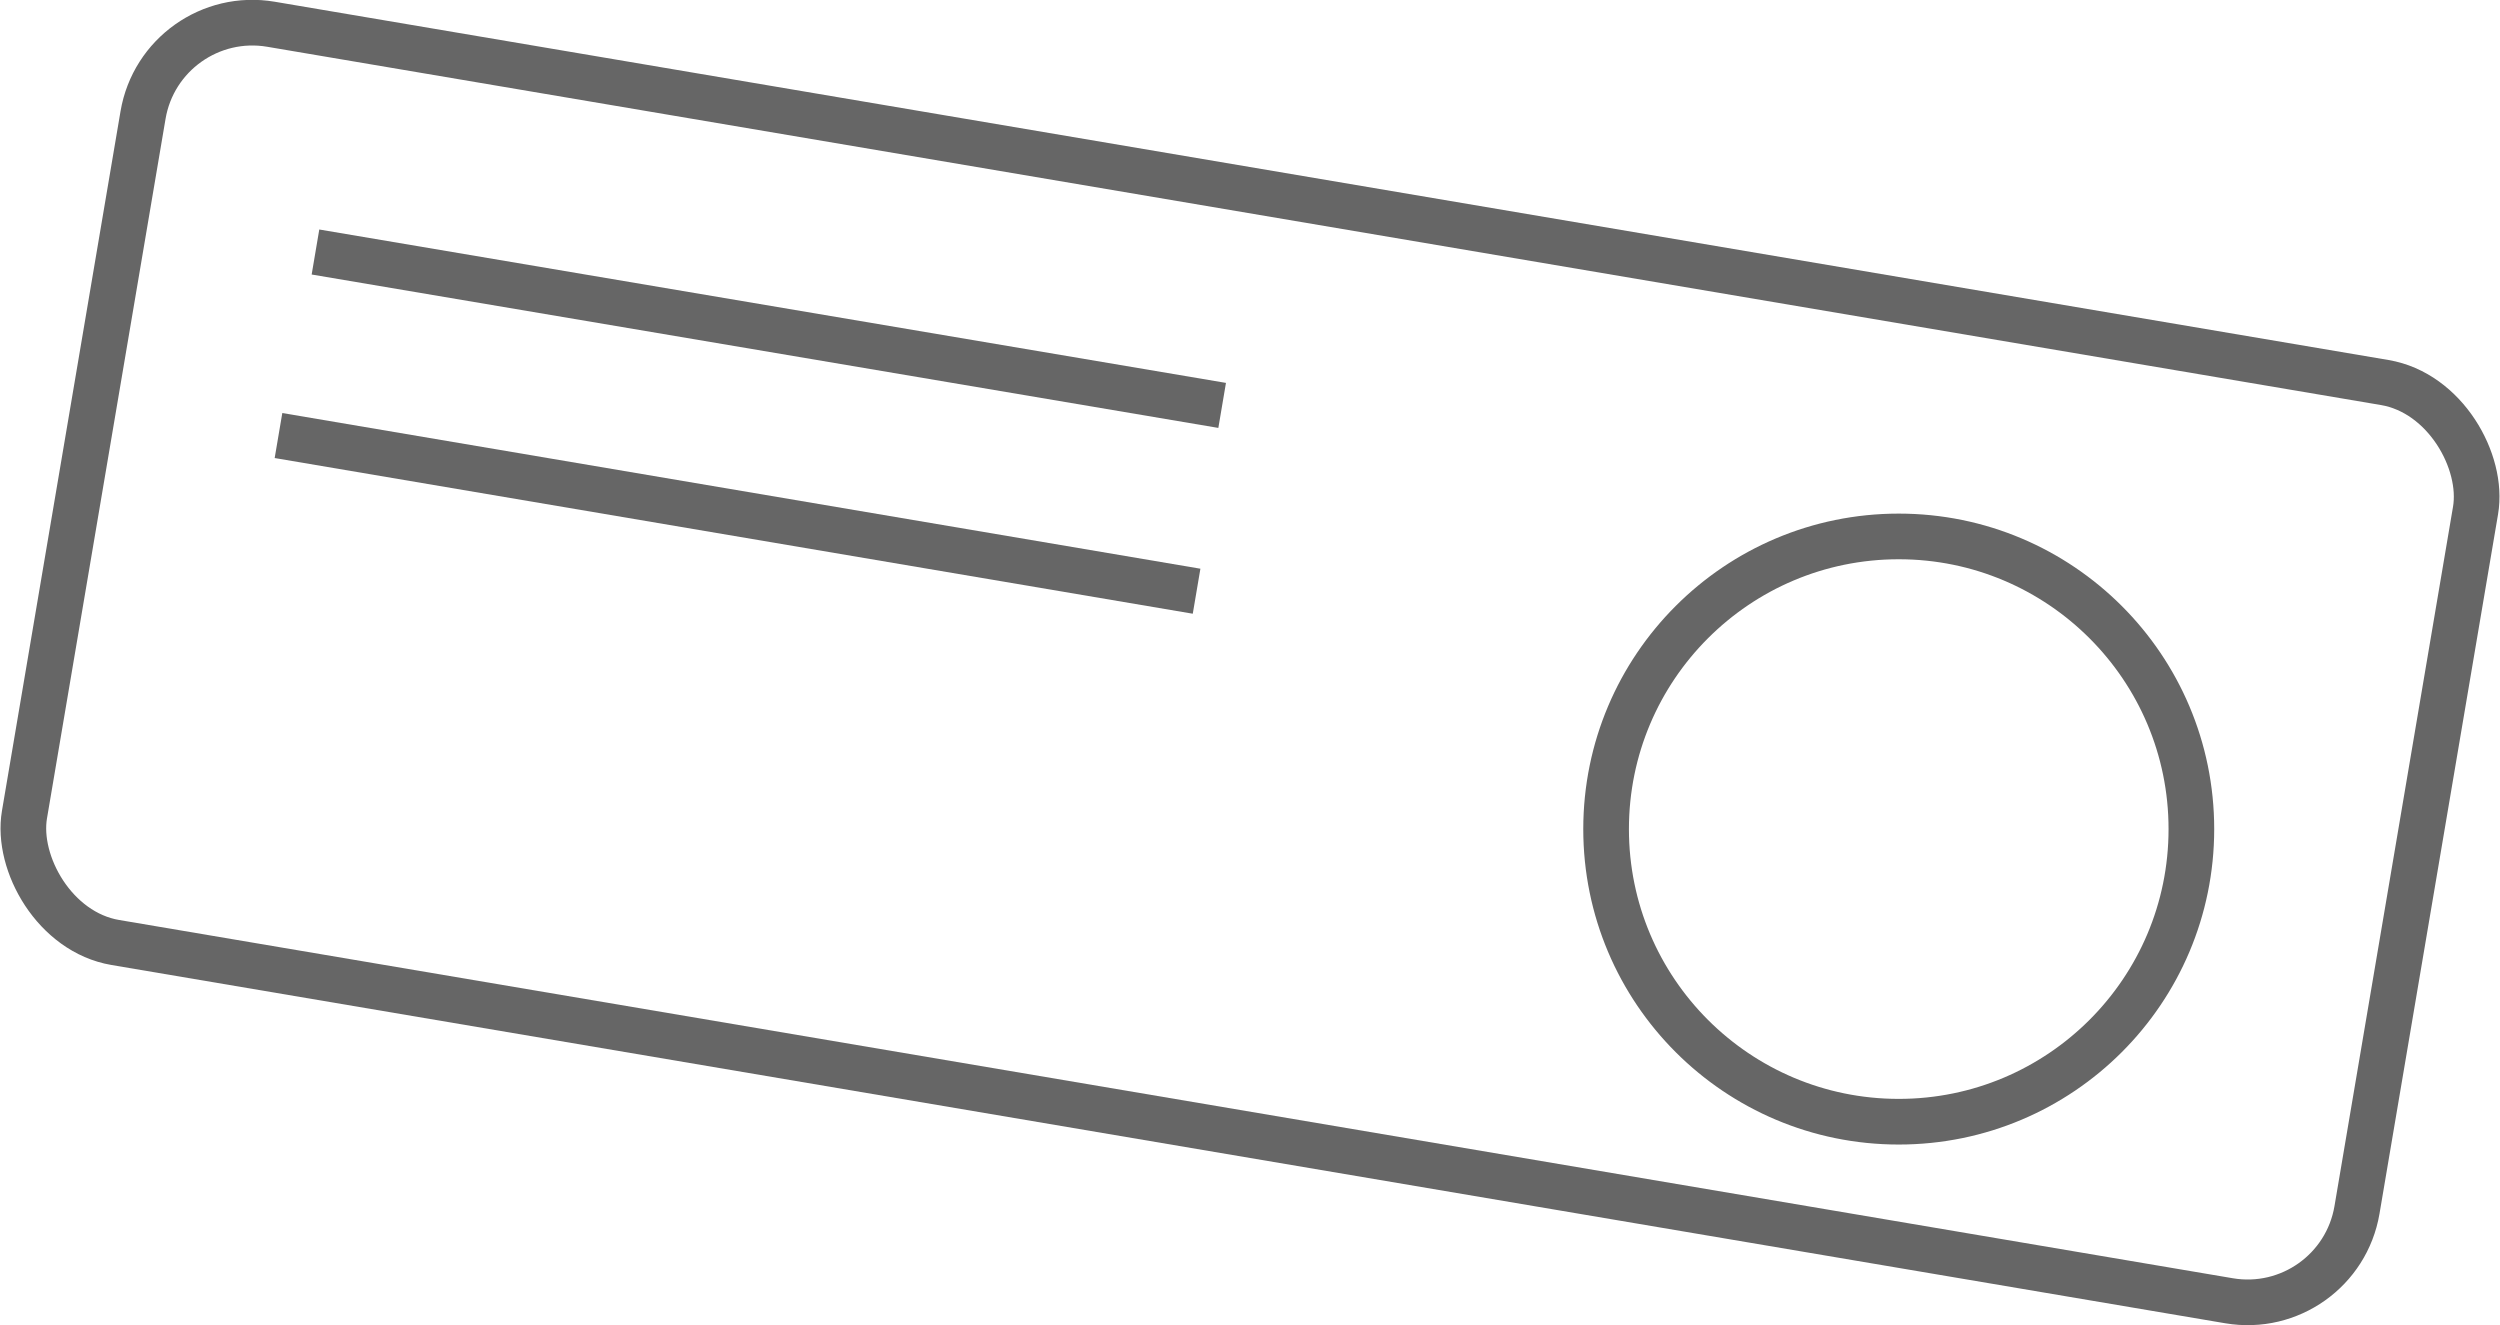 <svg xmlns="http://www.w3.org/2000/svg" viewBox="0 0 54.76 29.03"><defs><style>.cls-1{fill:none;stroke:#666;stroke-miterlimit:10;}</style></defs><title>cyc-pedArtboard 3@2x1</title><g id="Isolation_Mode" data-name="Isolation Mode"><rect class="cls-1" x="1.47" y="4.31" width="51.82" height="20.4" rx="2.43" ry="2.43" transform="translate(2.81 -4.37) rotate(9.62)"/><circle class="cls-1" cx="41.59" cy="18.16" r="6.41"/><line class="cls-1" x1="6.91" y1="5.52" x2="26.77" y2="8.88"/><line class="cls-1" x1="6.1" y1="9.54" x2="26.21" y2="12.95"/></g></svg>